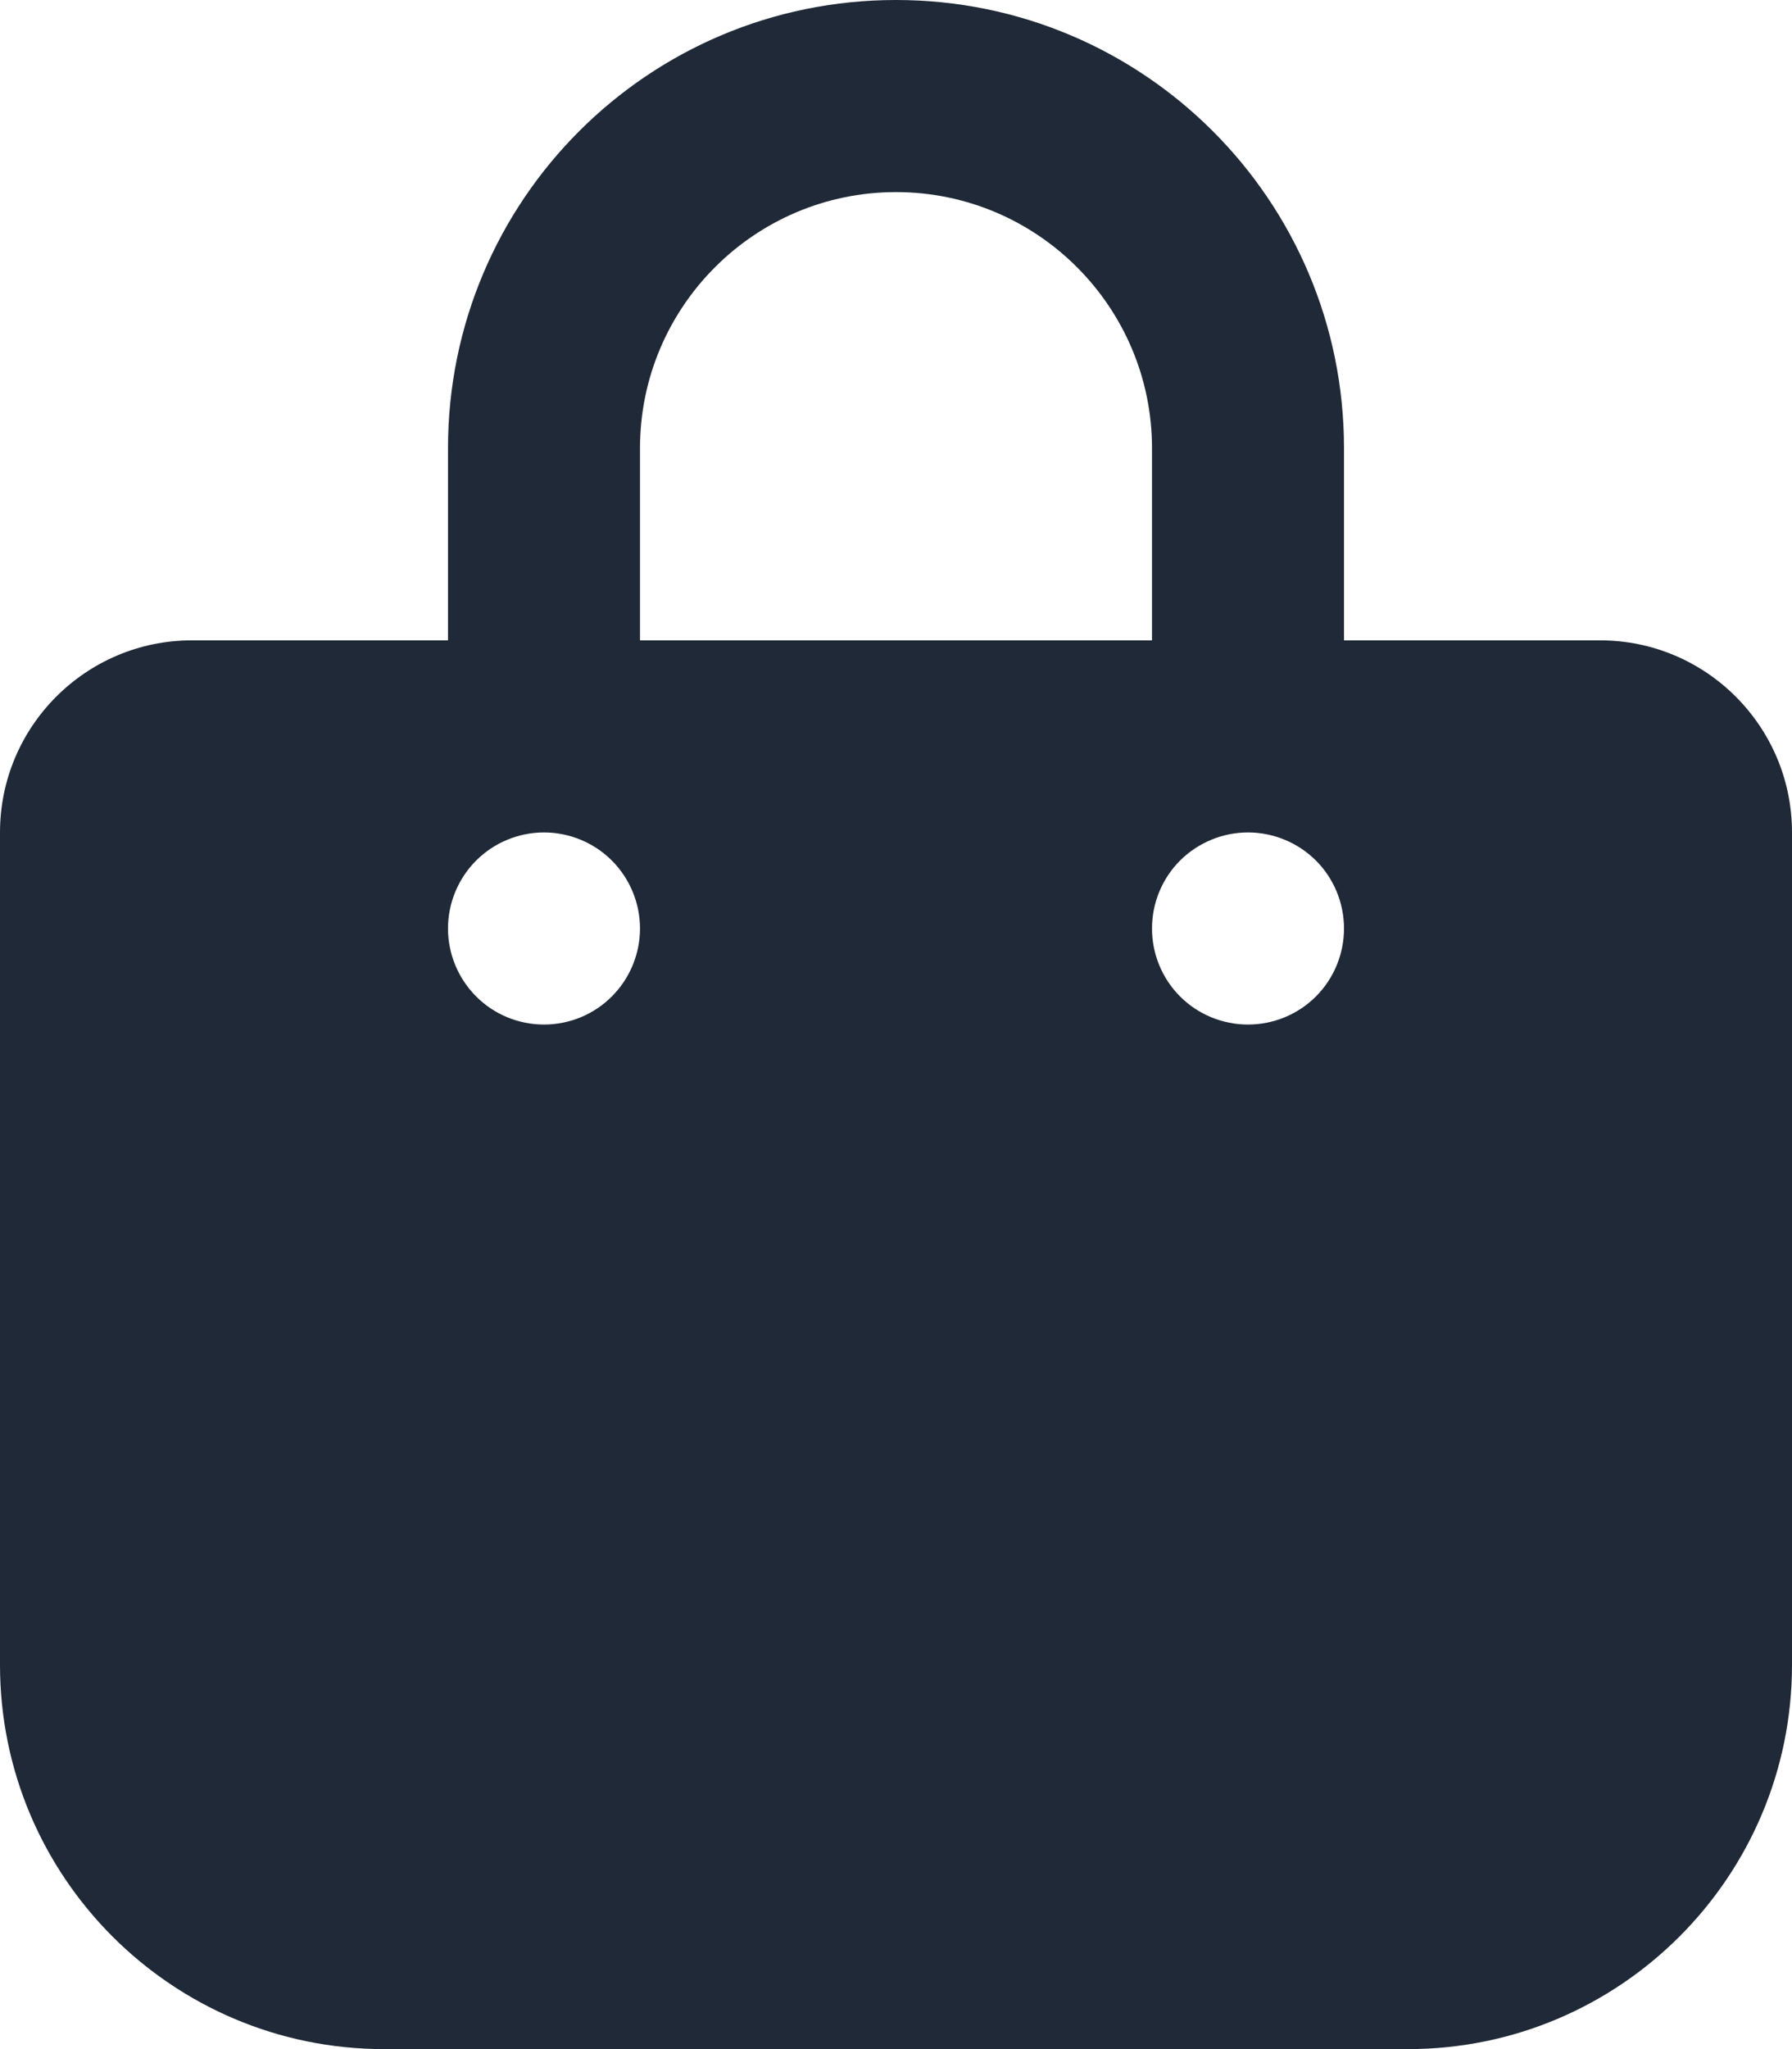 <svg width="21" height="24" viewBox="0 0 21 24" fill="none" xmlns="http://www.w3.org/2000/svg">
<path d="M7.5 5.25C7.5 3.595 8.845 2.25 10.5 2.25C12.155 2.25 13.5 3.595 13.5 5.25V7.5H7.5V5.25ZM5.25 7.5H2.25C1.008 7.5 0 8.508 0 9.75V19.5C0 21.984 2.016 24 4.5 24H16.5C18.984 24 21 21.984 21 19.5V9.75C21 8.508 19.992 7.5 18.75 7.5H15.75V5.25C15.75 2.348 13.402 0 10.5 0C7.598 0 5.25 2.348 5.25 5.25V7.5ZM6.375 9.75C6.673 9.75 6.96 9.869 7.17 10.079C7.381 10.29 7.5 10.577 7.5 10.875C7.5 11.173 7.381 11.46 7.17 11.671C6.96 11.882 6.673 12 6.375 12C6.077 12 5.79 11.882 5.58 11.671C5.369 11.46 5.25 11.173 5.25 10.875C5.25 10.577 5.369 10.29 5.58 10.079C5.79 9.869 6.077 9.75 6.375 9.75ZM13.5 10.875C13.5 10.577 13.618 10.29 13.829 10.079C14.04 9.869 14.327 9.75 14.625 9.75C14.923 9.75 15.21 9.869 15.421 10.079C15.632 10.29 15.75 10.577 15.75 10.875C15.75 11.173 15.632 11.46 15.421 11.671C15.21 11.882 14.923 12 14.625 12C14.327 12 14.04 11.882 13.829 11.671C13.618 11.46 13.5 11.173 13.5 10.875Z" fill="#1F2937"/>
</svg>
